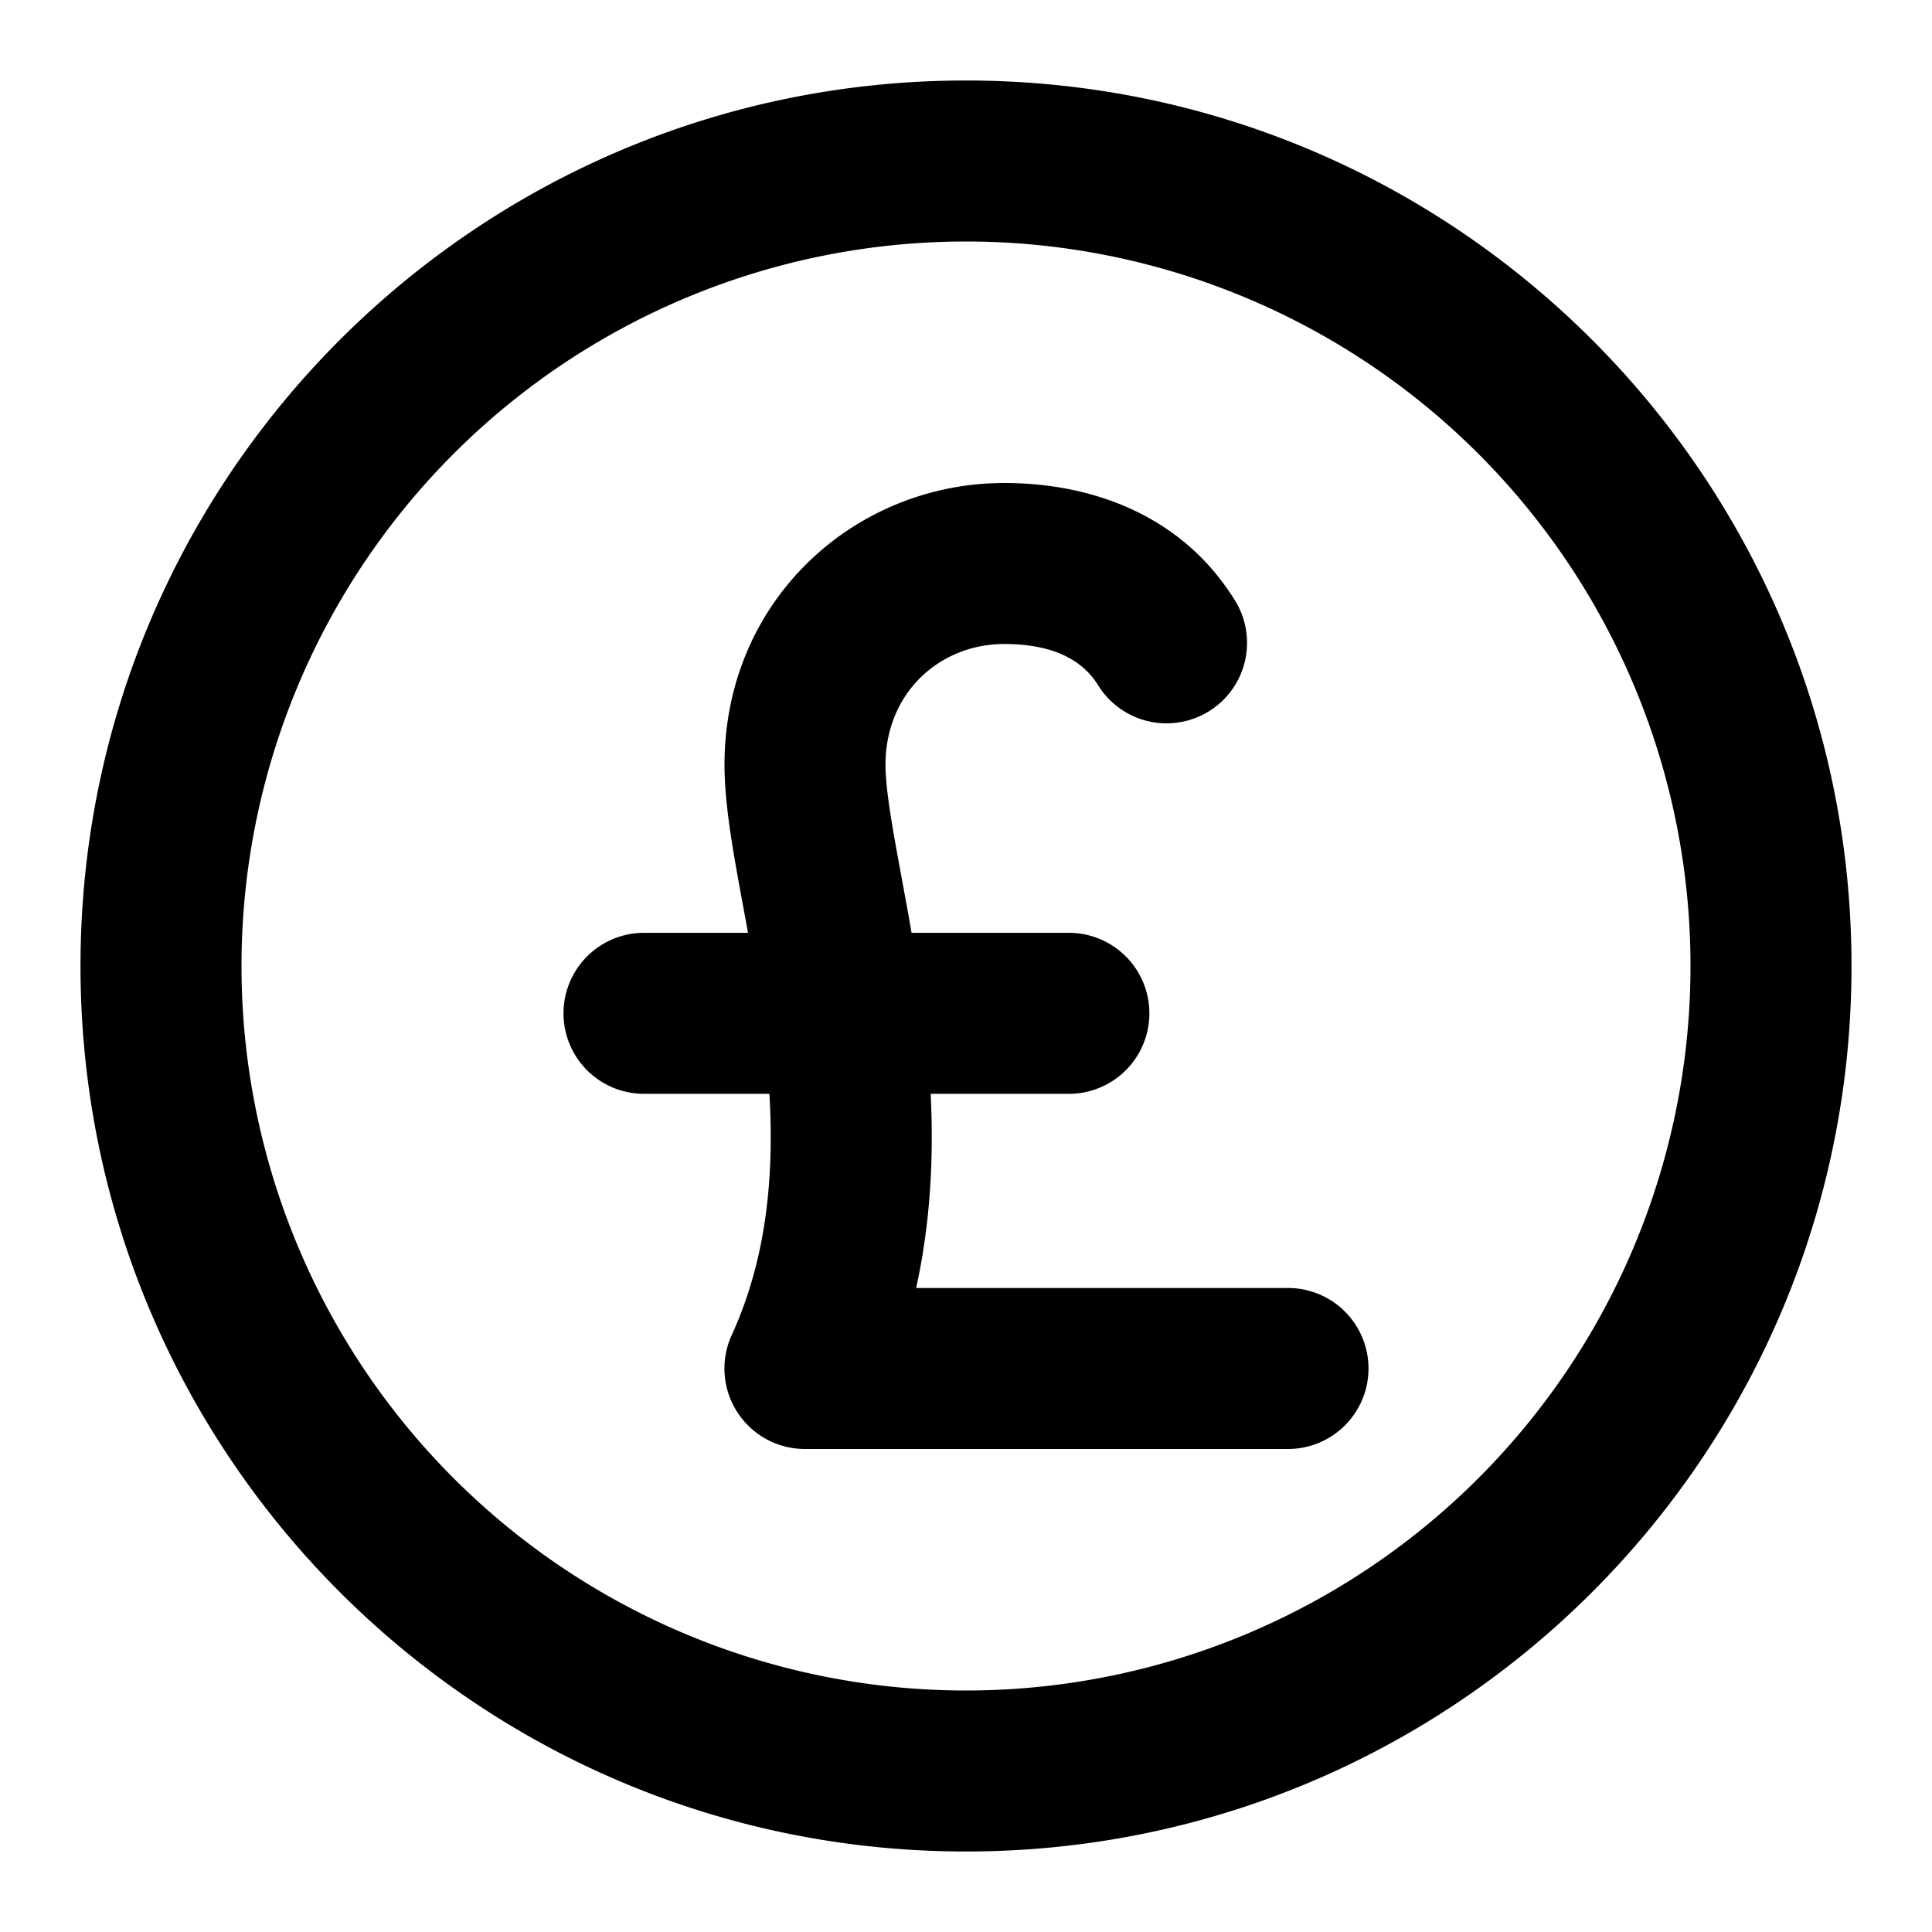 <svg xmlns="http://www.w3.org/2000/svg" width="24" height="24" fill="none" viewBox="0 0 24 24">
  <path fill="#000" d="M10 9.5H9h1Zm3.646-.98a1 1 0 0 0 1.708-1.04l-1.708 1.04ZM10 17l-.91-.416A1 1 0 0 0 10 18v-1Zm-2-5.412a1 1 0 0 0 0 2v-2Zm5.278 2a1 1 0 1 0 0-2v2ZM16 18a1 1 0 1 0 0-2v2Zm-6-8.5h1c0-.894.674-1.5 1.476-1.5V6C10.619 6 9 7.453 9 9.5h1ZM12.476 7v1c.612 0 .977.203 1.17.52L14.5 8l.854-.52C14.684 6.378 13.532 6 12.476 6v1ZM10 9.5H9c0 .46.094 1.004.186 1.511.099.54.209 1.102.288 1.707l.992-.13.991-.13c-.087-.668-.21-1.297-.303-1.806C11.055 10.111 11 9.747 11 9.5h-1Zm.466 3.088-.992.13c.17 1.307.172 2.651-.384 3.866L10 17l.91.416c.786-1.722.736-3.515.547-4.957l-.992.13Zm-2.466 0v1h2.466v-2H8v1Zm2.466 0v1h2.813v-2h-2.813v1ZM10 17v1h6v-2h-6v1Zm12-5h-1a9 9 0 0 1-9 9v2c6.075 0 11-4.925 11-11h-1ZM12 22v-1a9 9 0 0 1-9-9H1c0 6.075 4.925 11 11 11v-1ZM2 12h1a9 9 0 0 1 9-9V1C5.925 1 1 5.925 1 12h1ZM12 2v1a9 9 0 0 1 9 9h2c0-6.075-4.925-11-11-11v1Z"/>
</svg>
